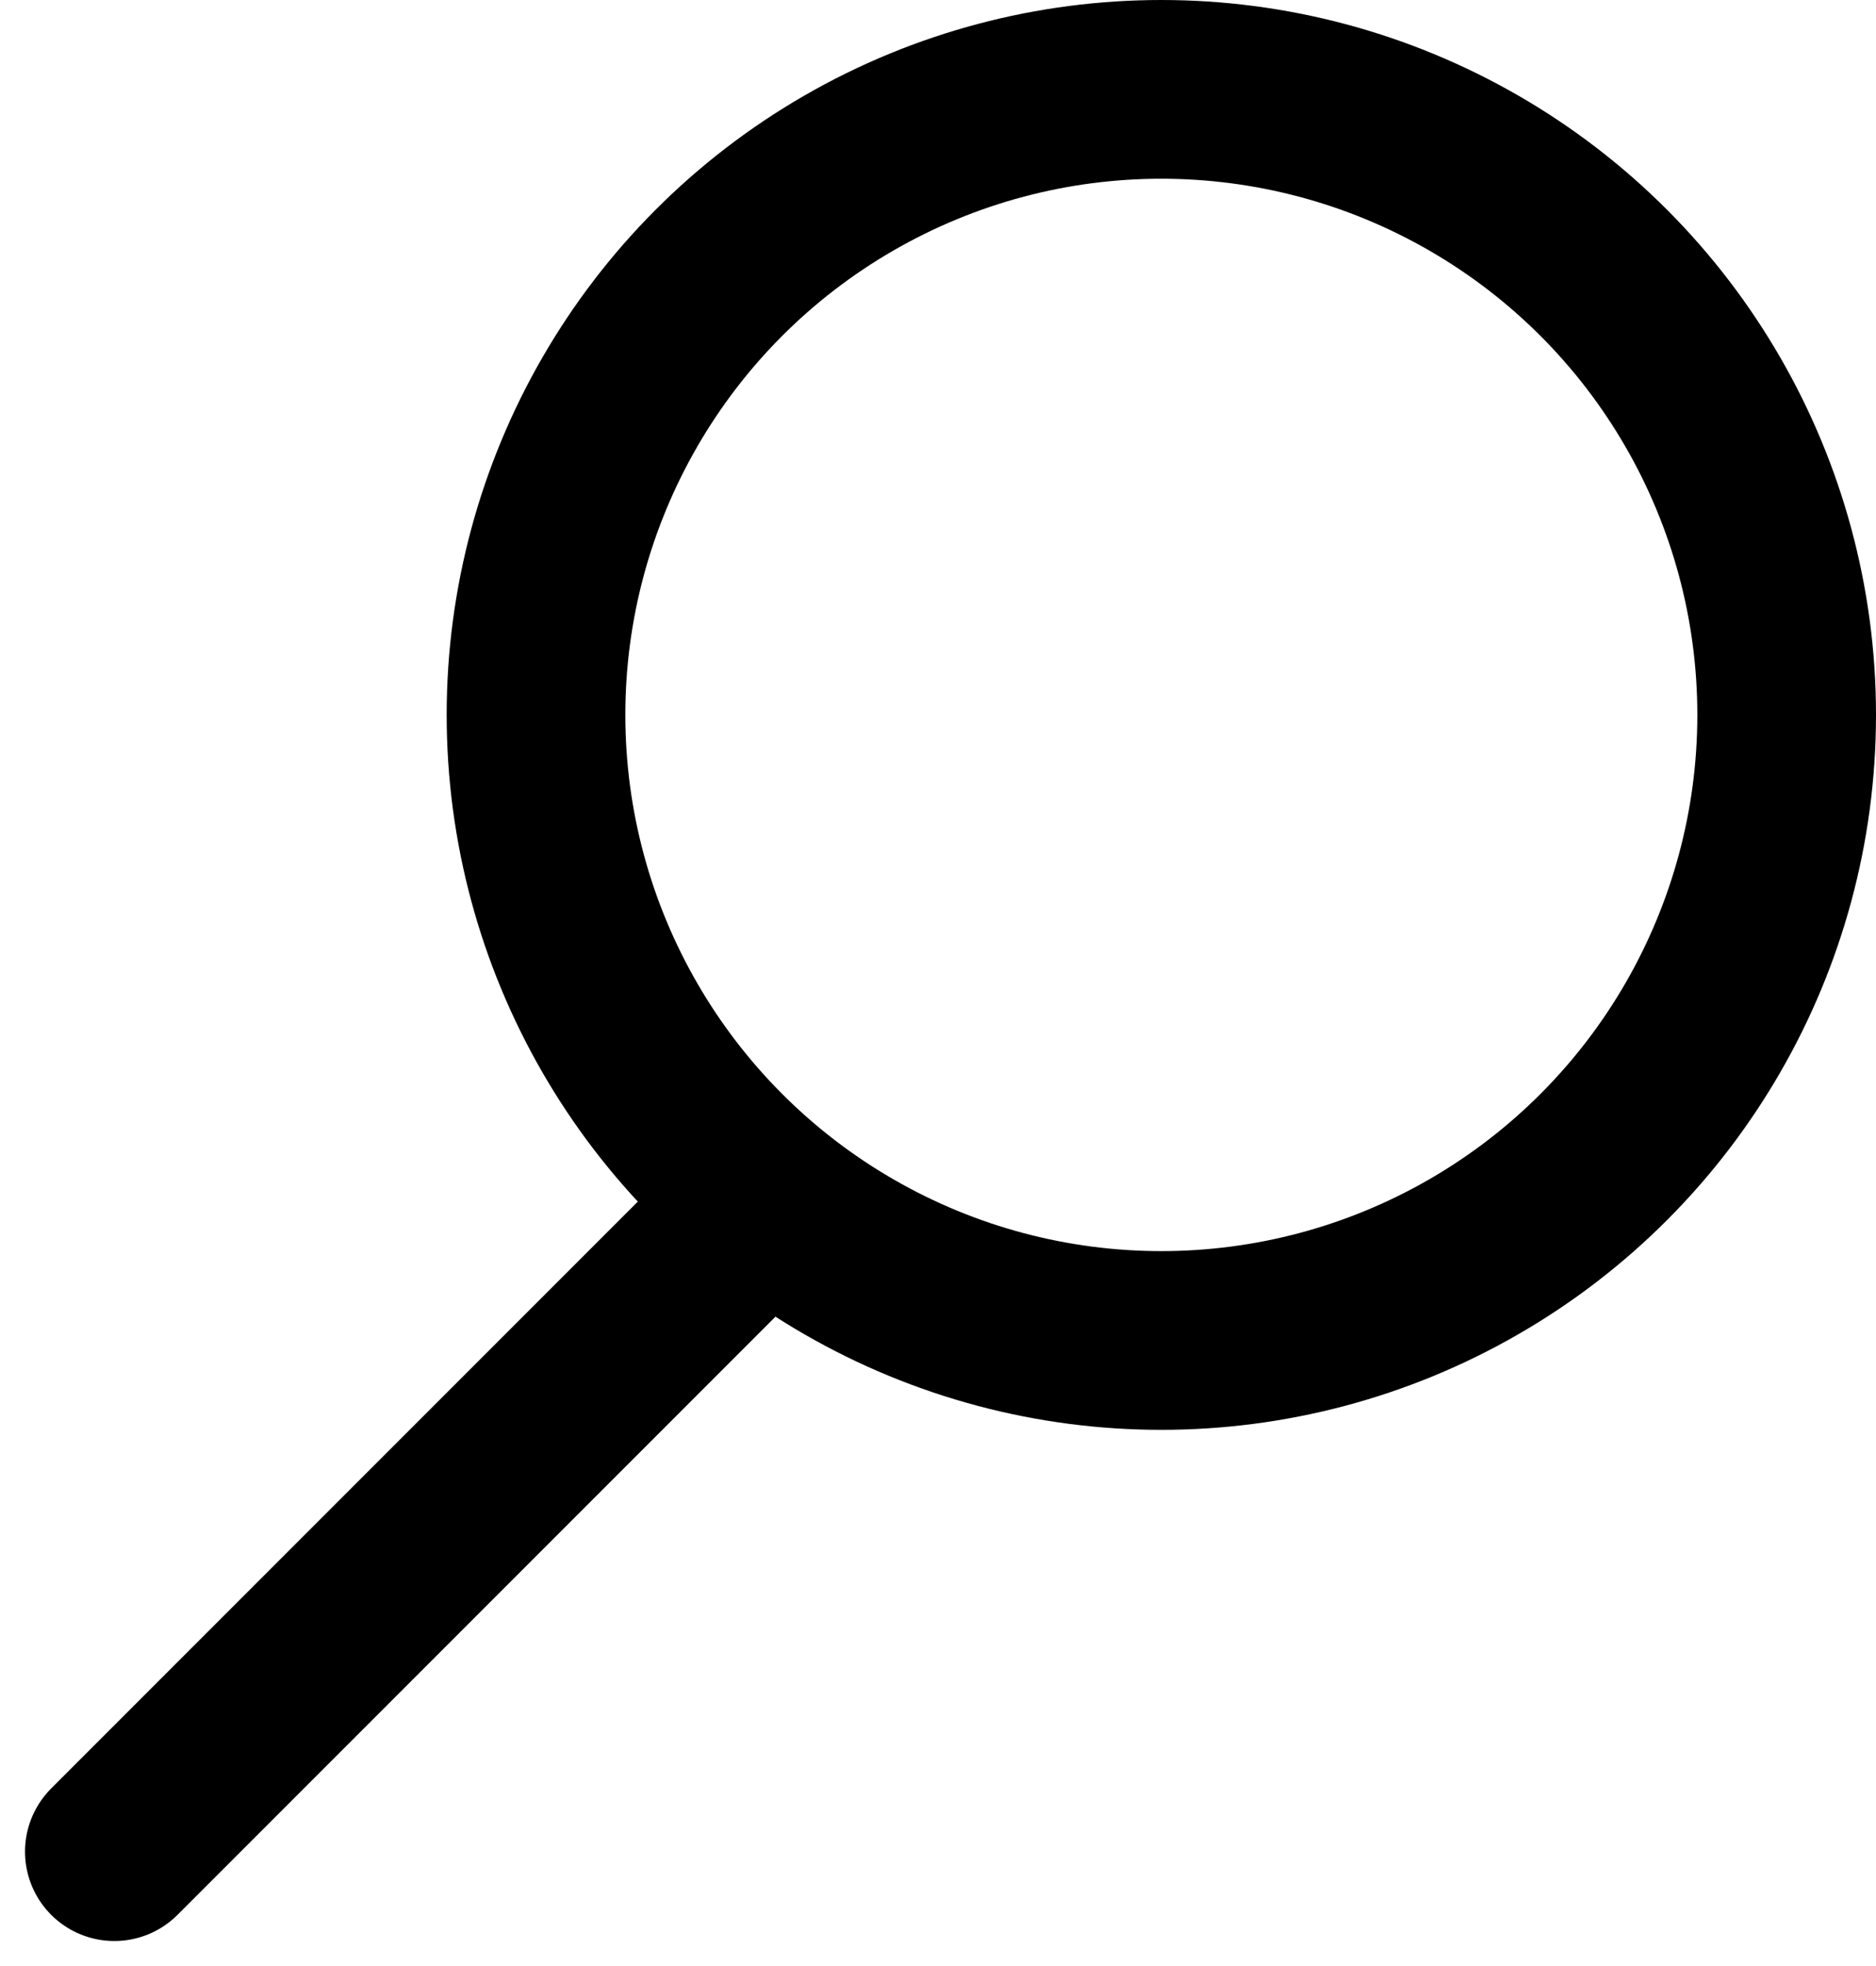<?xml version="1.0" encoding="UTF-8"?>
<svg width="21px" height="22px" viewBox="0 0 21 22" version="1.1" xmlns="http://www.w3.org/2000/svg" xmlns:xlink="http://www.w3.org/1999/xlink">
    <!-- Generator: Sketch 42 (36781) - http://www.bohemiancoding.com/sketch -->
    <title>Search</title>
    <desc>Created with Sketch.</desc>
    <defs></defs>
    <g id="Page-1" stroke="none" stroke-width="1" fill="none" fill-rule="evenodd">
        <g id="Home-1920-final-open-nav-2.4" transform="translate(-1870, -31)" stroke="#000000">
            <g id="Search" transform="translate(1871, 32)">
                <g>
                    <circle id="Oval" stroke-width="2" cx="12" cy="7" r="7"></circle>
                    <path d="M7.5,12.5 L0.28,19.72" id="Line" stroke-width="2" stroke-linecap="round"></path>
                </g>
            </g>
        </g>
    </g>
</svg>
